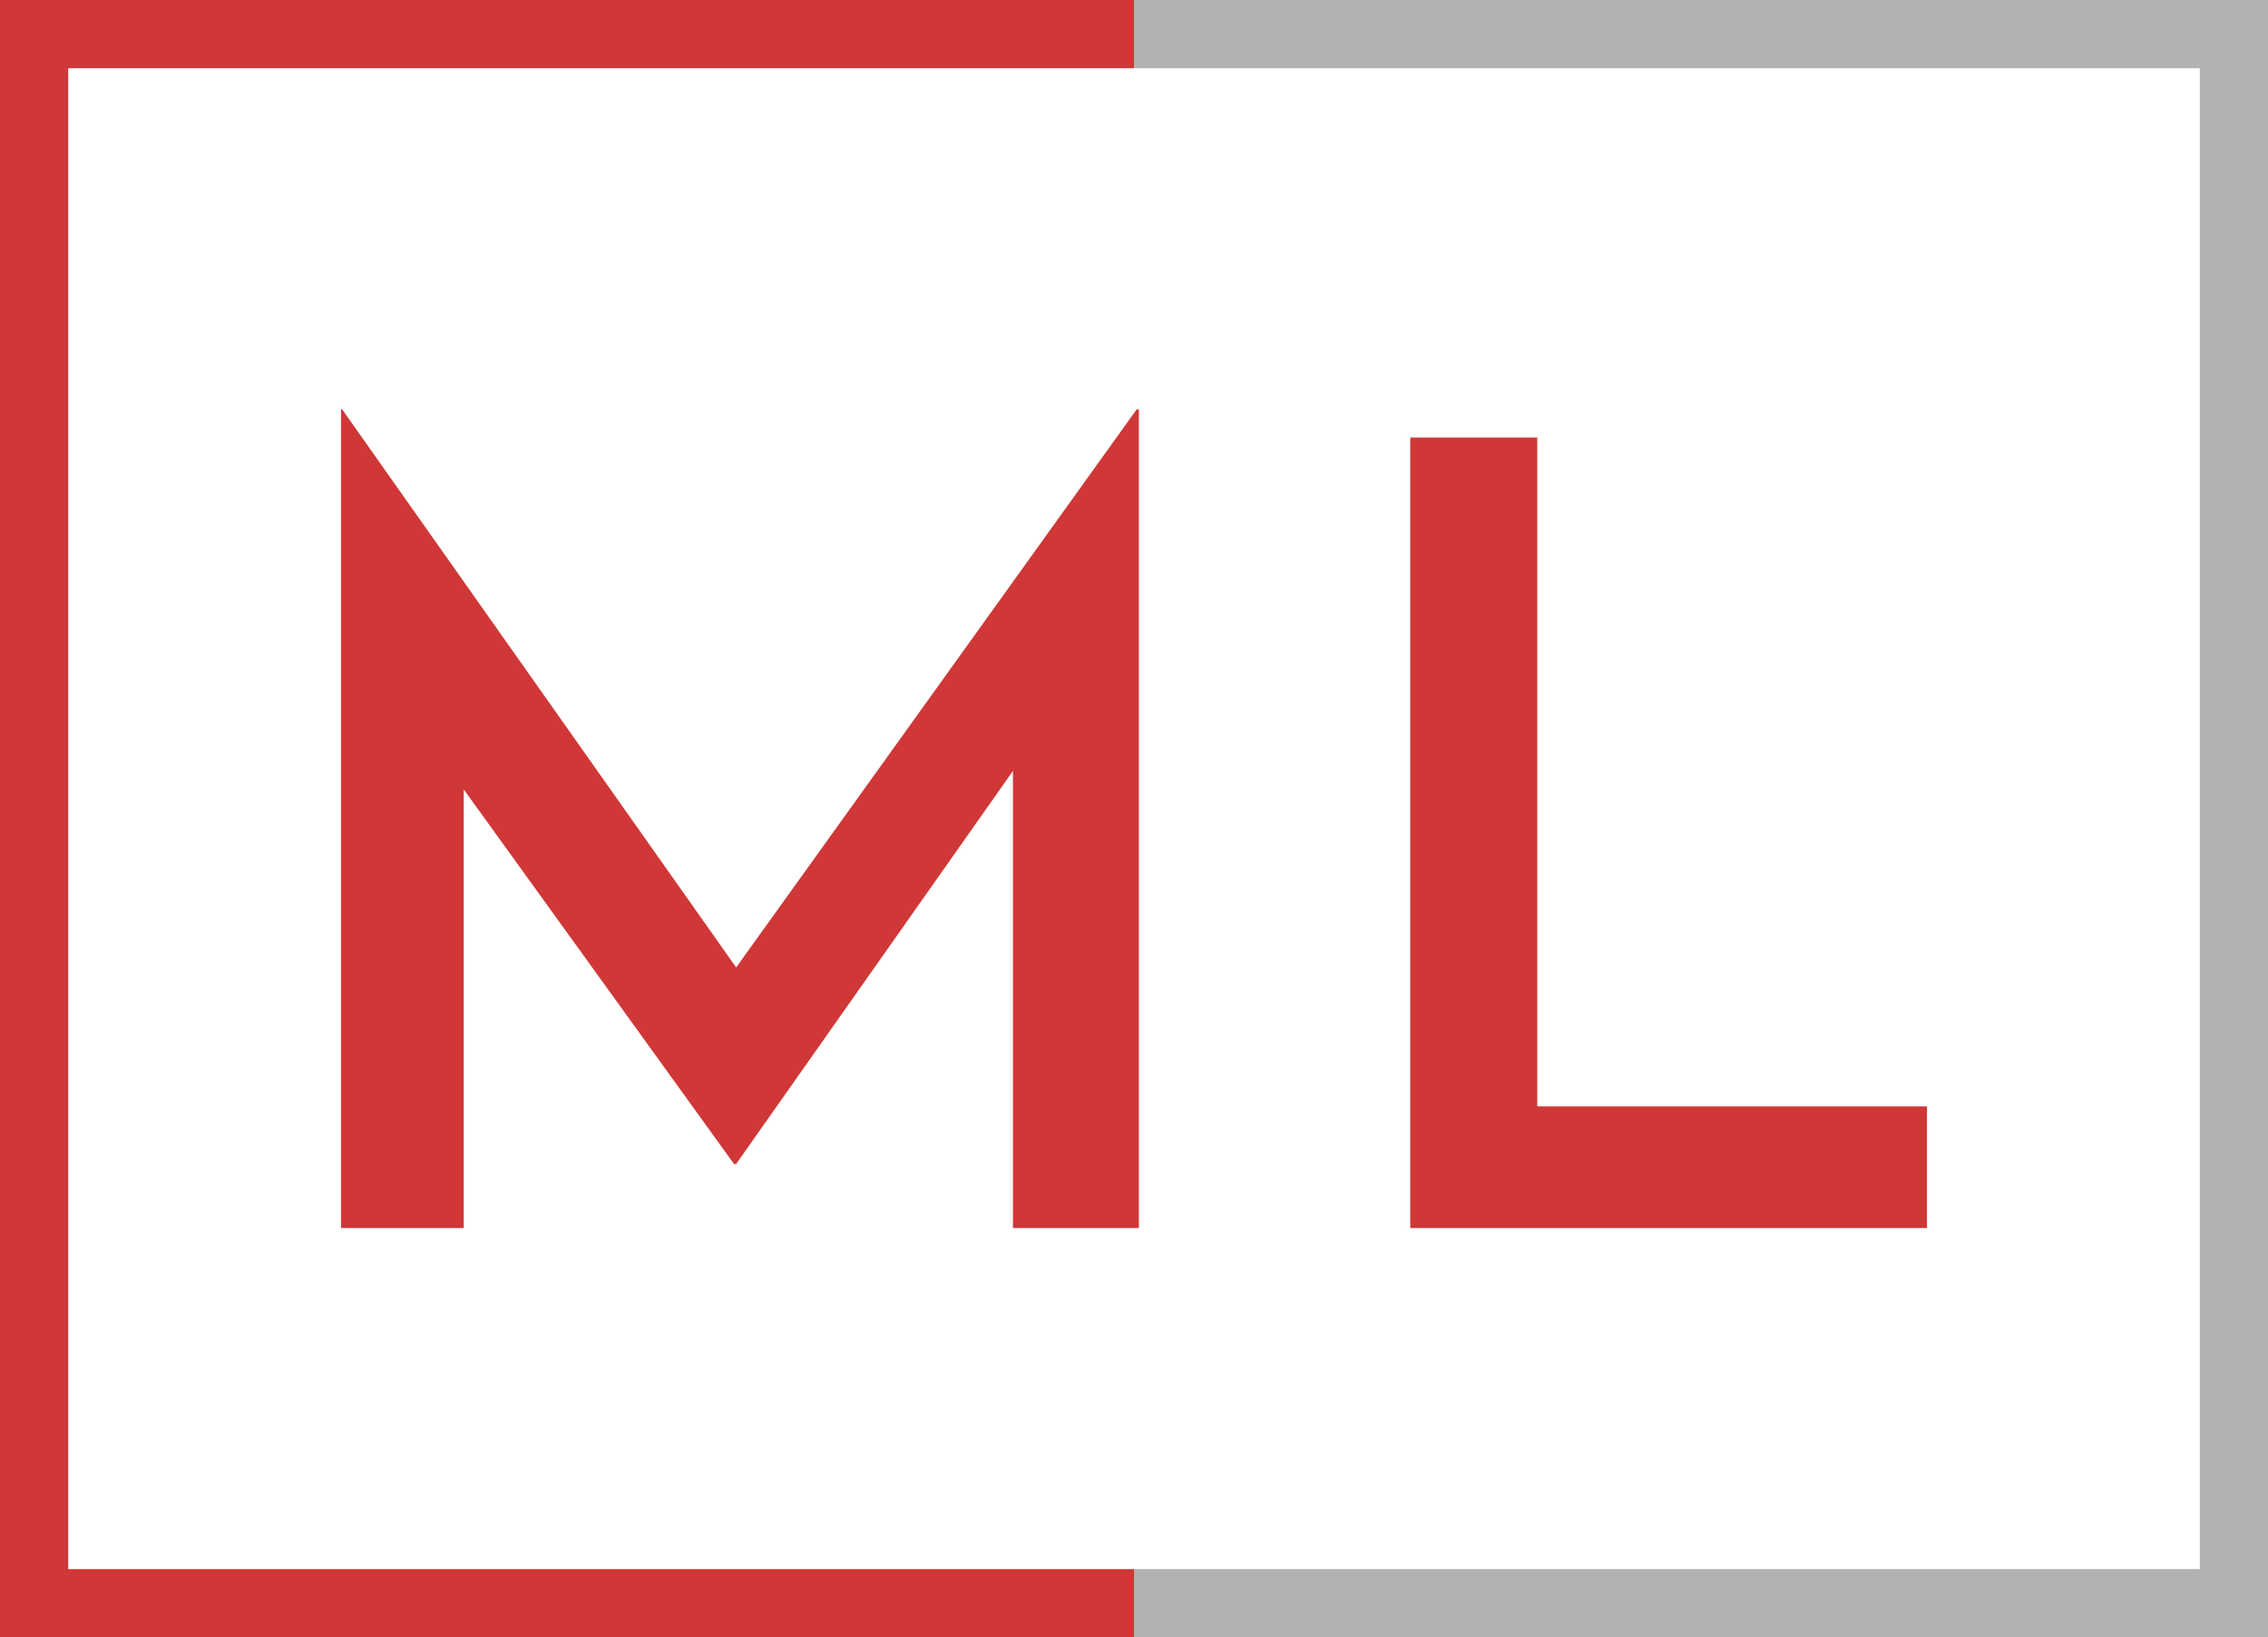 <svg viewBox="0 0 300 216.528" width="5000px" height="3608.798px" xmlns="http://www.w3.org/2000/svg" xmlns:xlink="http://www.w3.org/1999/xlink" preserveAspectRatio="none"><rect x="0" y="0" width="300" height="216.528" fill="#333333" stroke="none"/><defs></defs><style>.a60p5ZquTEfillColor {fill:#F7F7F7;fill-opacity:0;}.ahs7pIl34ofillColor {fill:#F7F7F7;fill-opacity:0.1;}.background {fill:#FFFFFF;fill-opacity:1;}.companyName {fill:#D03737;fill-opacity:1;}.icon3-str {stroke:#B2B2B2;stroke-opacity:1;}.shapeStroke-str {stroke:#0C1248;stroke-opacity:1;}.text-str {stroke:#D03737;stroke-opacity:1;}</style><g opacity="1" transform="rotate(0 0 0)">
<svg width="150" height="216.528" x="0" y="0" version="1.1" preserveAspectRatio="none" viewBox="0 0 150 216.528">
  <rect x="5" y="5" width="140" height="206.528" class="a60p5ZquTEfillColor text-str" style="stroke-width:10;" rx="0px" ry="0px"></rect>
</svg>
</g><g opacity="1" transform="rotate(0 150 0)">
<svg width="150" height="216.528" x="150" y="0" version="1.1" preserveAspectRatio="none" viewBox="0 0 150 216.528">
  <rect x="5" y="5" width="140" height="206.528" class="ahs7pIl34ofillColor icon3-str" style="stroke-width:10;" rx="0px" ry="0px"></rect>
</svg>
</g><g opacity="1" transform="rotate(0 9.022 9.022)">
<svg width="281.956" height="198.484" x="9.022" y="9.022" version="1.1" preserveAspectRatio="none" viewBox="0 0 281.956 198.484">
  <rect x="0" y="0" width="281.956" height="198.484" class="background shapeStroke-str" style="stroke-width:0;" rx="0px" ry="0px"></rect>
</svg>
</g><g opacity="1" transform="rotate(0 45.11 54.132)">
<svg width="209.78" height="108.264" x="45.11" y="54.132" version="1.1" preserveAspectRatio="none" viewBox="4 -30.16 58.44 30.16">
  <g transform="matrix(1 0 0 1 0 0)" class="companyName"><path d="M33.32-30.16L33.40-30.16L33.40 0L28.76 0L28.76-16.84L18.56-2.36L18.48-2.36L8.52-16.16L8.52 0L4 0L4-30.16L4.04-30.16L18.56-9.60L33.32-30.16Z M43.40-29.12L48.08-29.12L48.08-4.48L62.44-4.48L62.44 0L43.40 0L43.40-29.12Z"></path></g>
</svg>
</g></svg>
